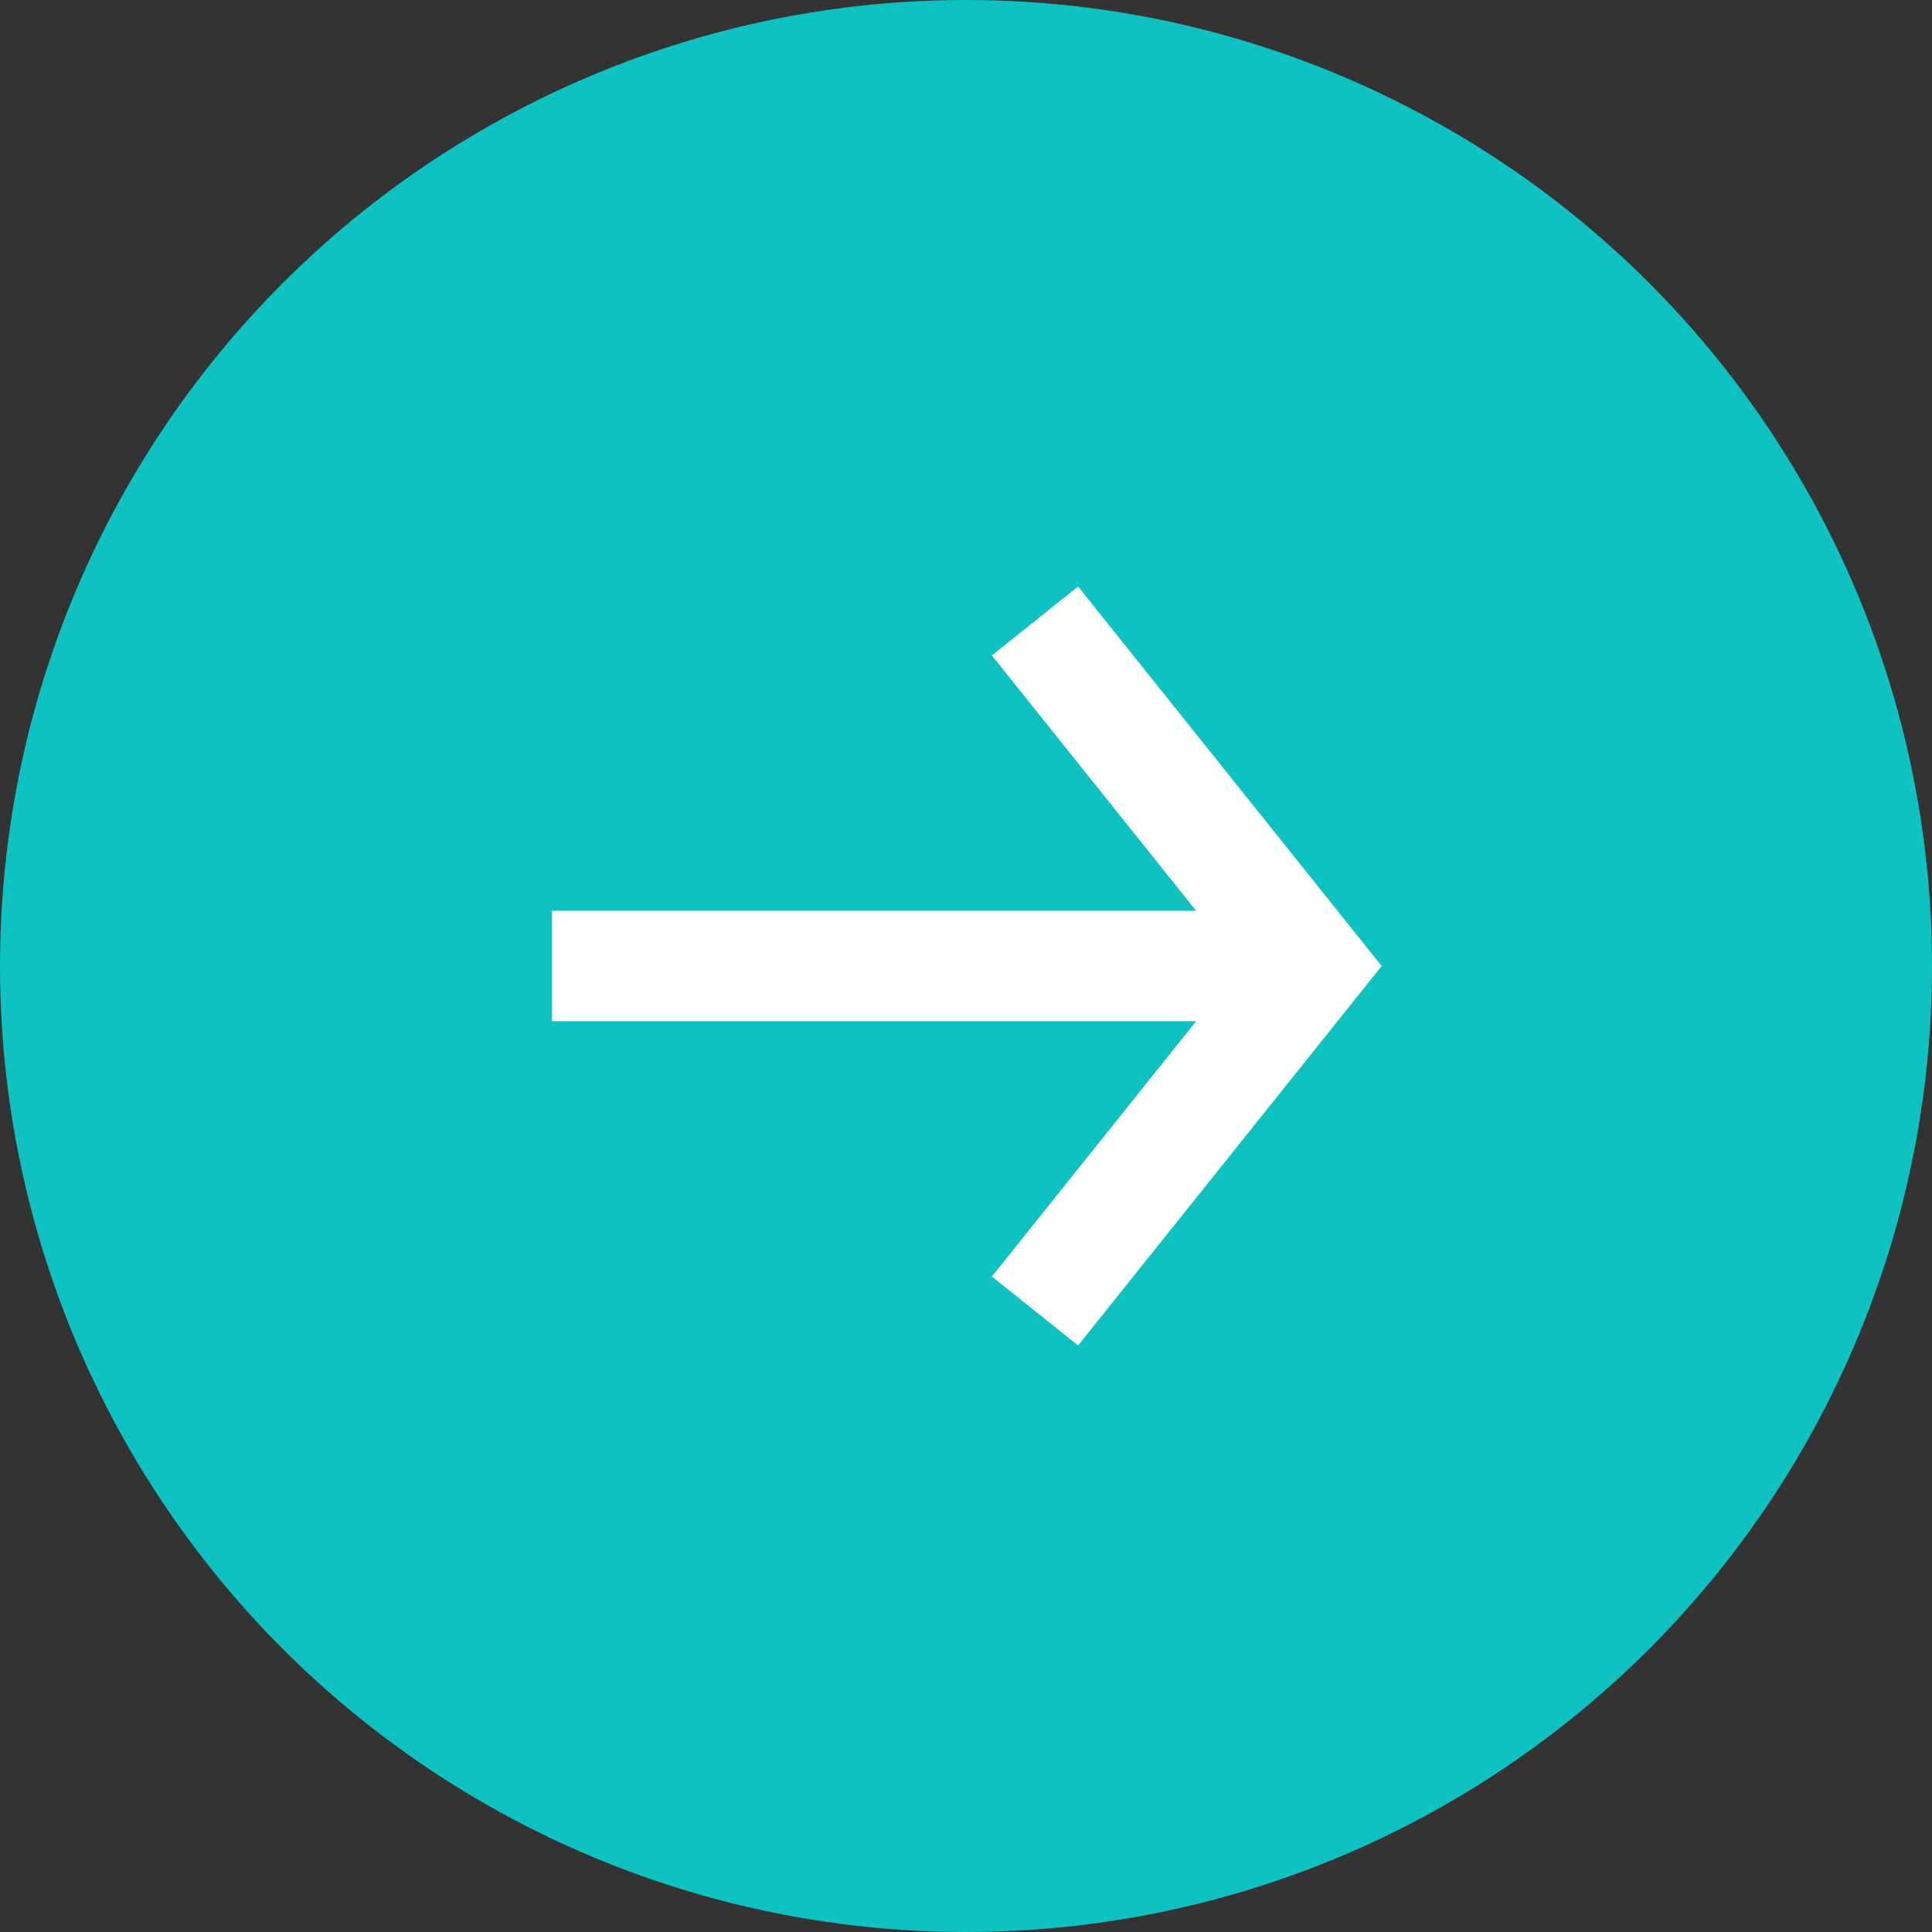 <svg width="28" height="28" viewBox="0 0 28 28" fill="none" xmlns="http://www.w3.org/2000/svg">
<rect x="0" y="0" width="28" height="28" fill="#333333" stroke="none"/>
<circle cx="14" cy="14" r="14" fill="#0EC2C2"/>
<rect x="8" y="13.2" width="11" height="1.6" fill="white"/>
<path d="M15 9L19 14L15 19" stroke="white" stroke-width="1.6"/>
</svg>
